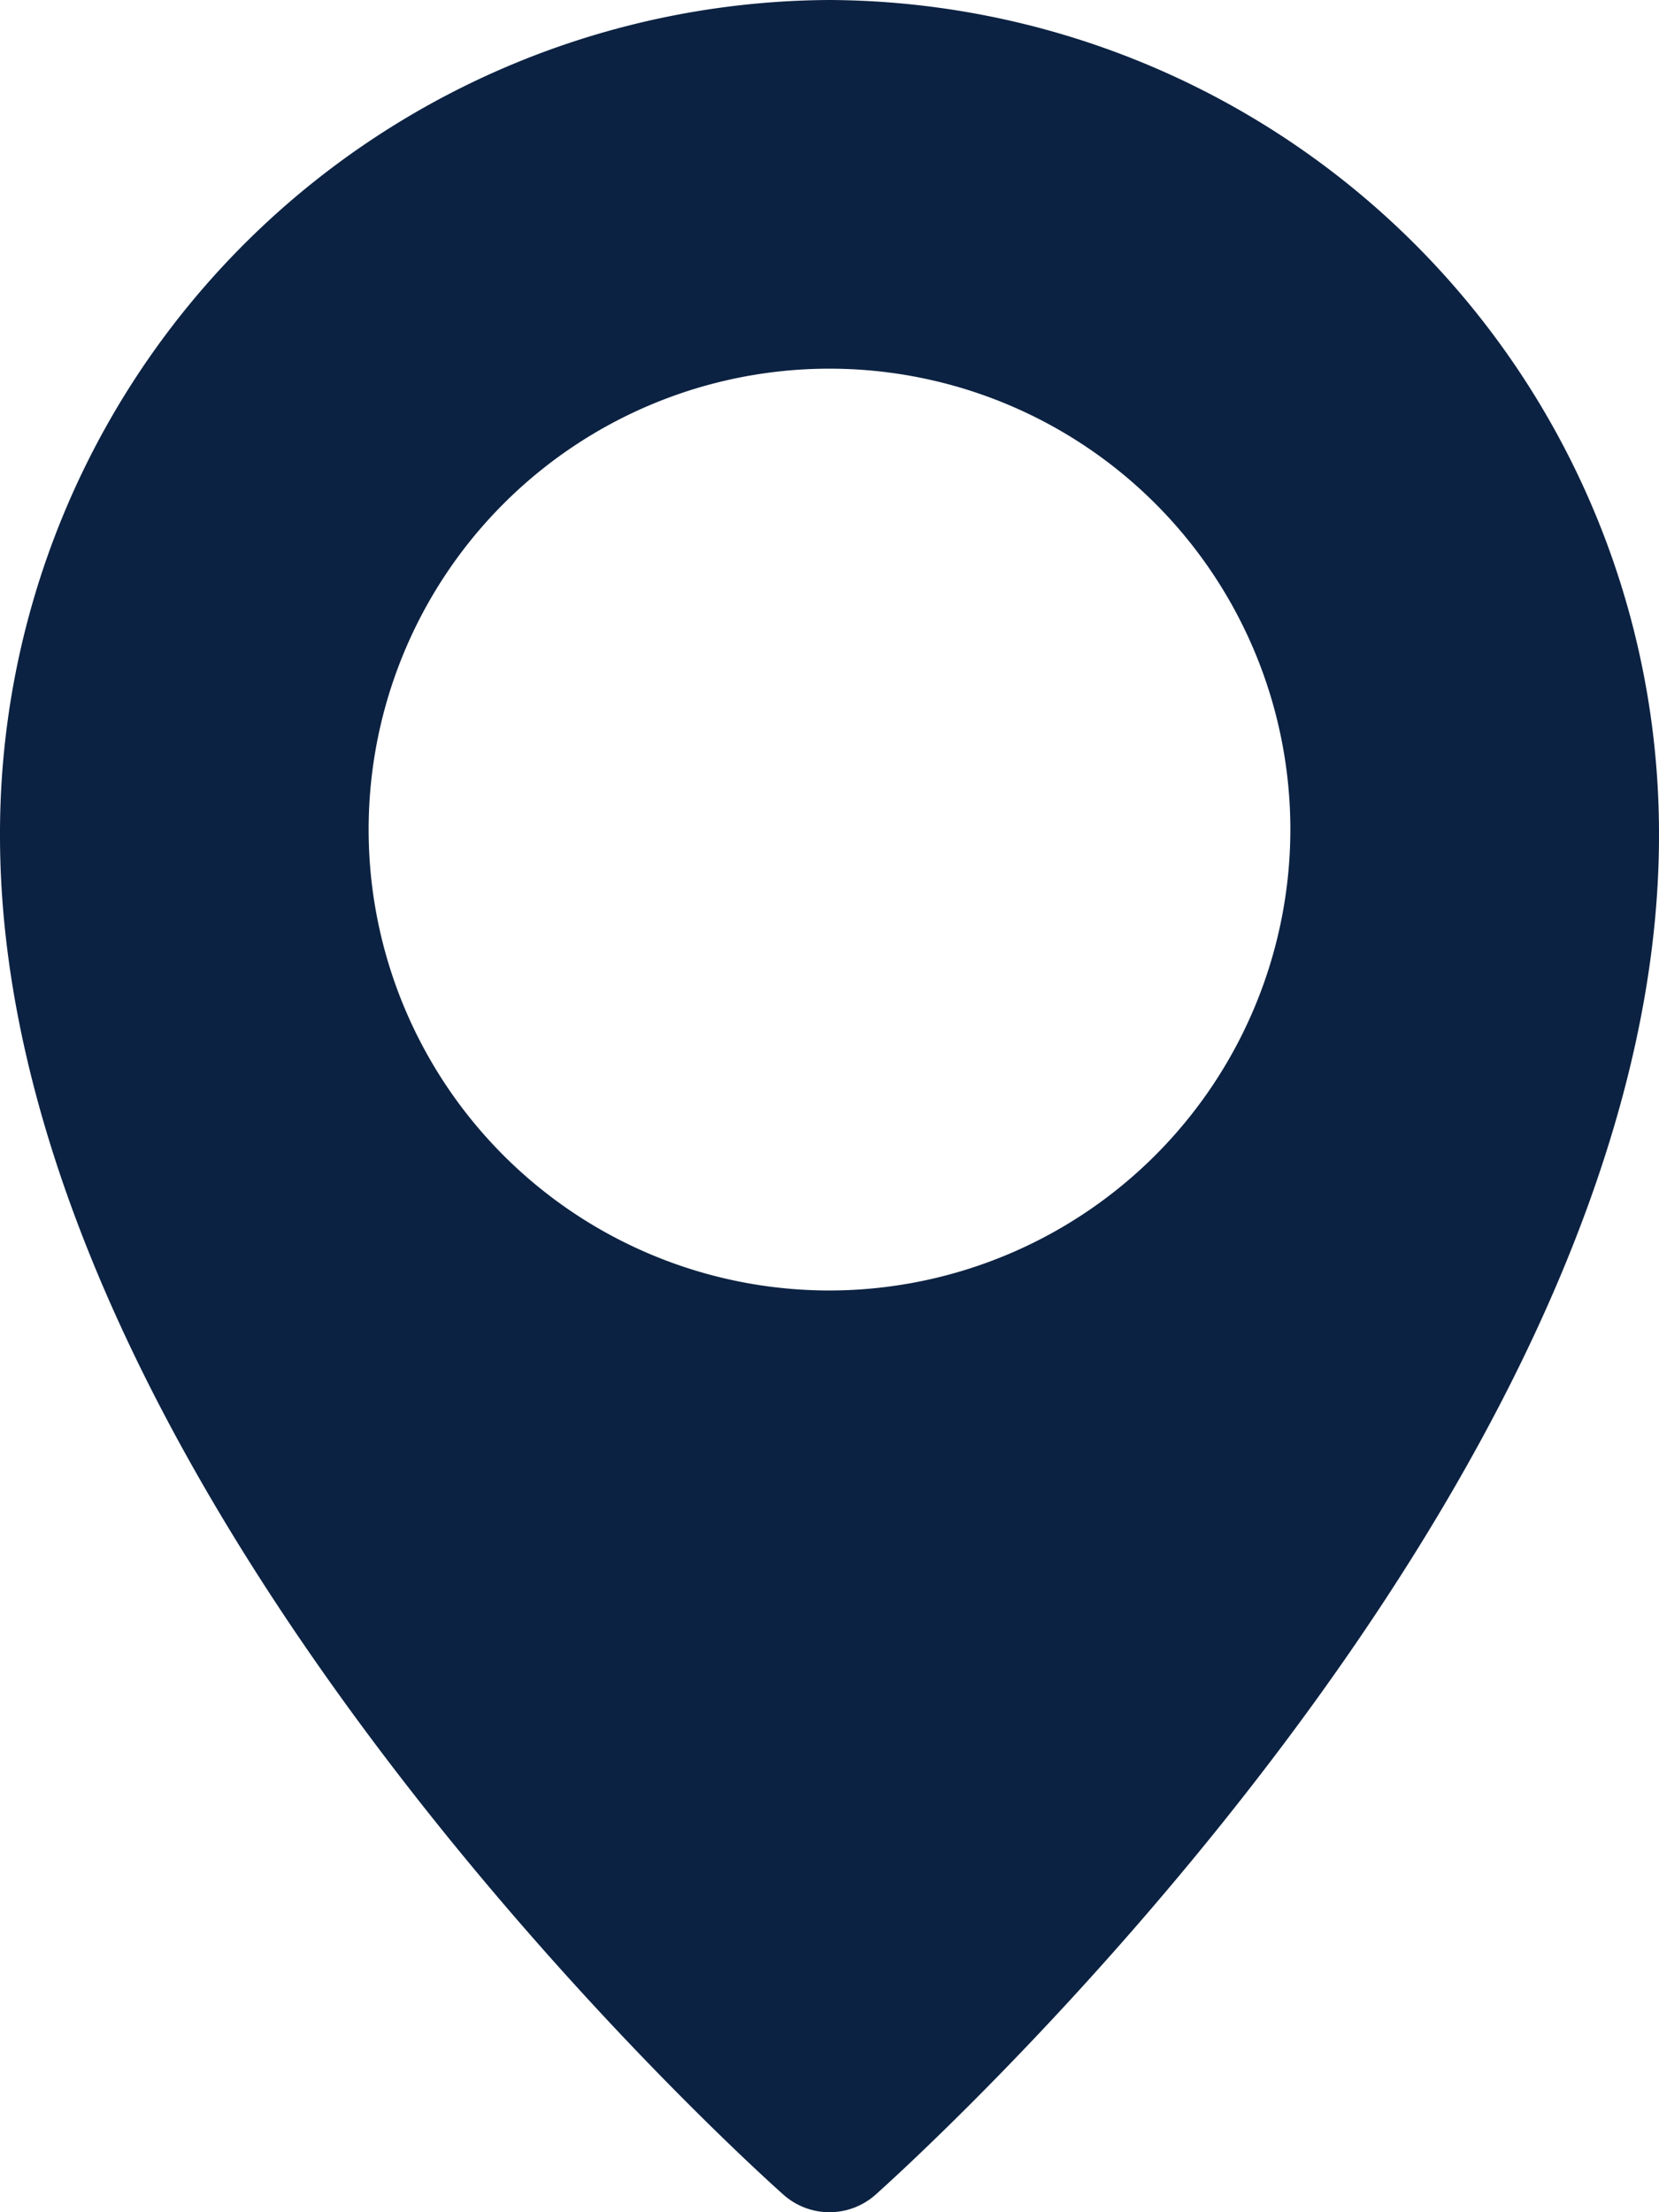 <svg xmlns="http://www.w3.org/2000/svg" width="31.282" height="41.71" viewBox="0 0 31.282 41.71"><defs><style>.a{fill:#0c2242;}</style></defs><path class="a" d="M18.641,0A15.716,15.716,0,0,0,3,15.754C3,28.1,17.171,40.844,17.774,41.38a1.306,1.306,0,0,0,1.734,0c.6-.537,14.774-13.283,14.774-25.627A15.716,15.716,0,0,0,18.641,0Zm0,24.331a8.69,8.69,0,1,1,8.69-8.69A8.7,8.7,0,0,1,18.641,24.331Z" transform="translate(-3)"/></svg>